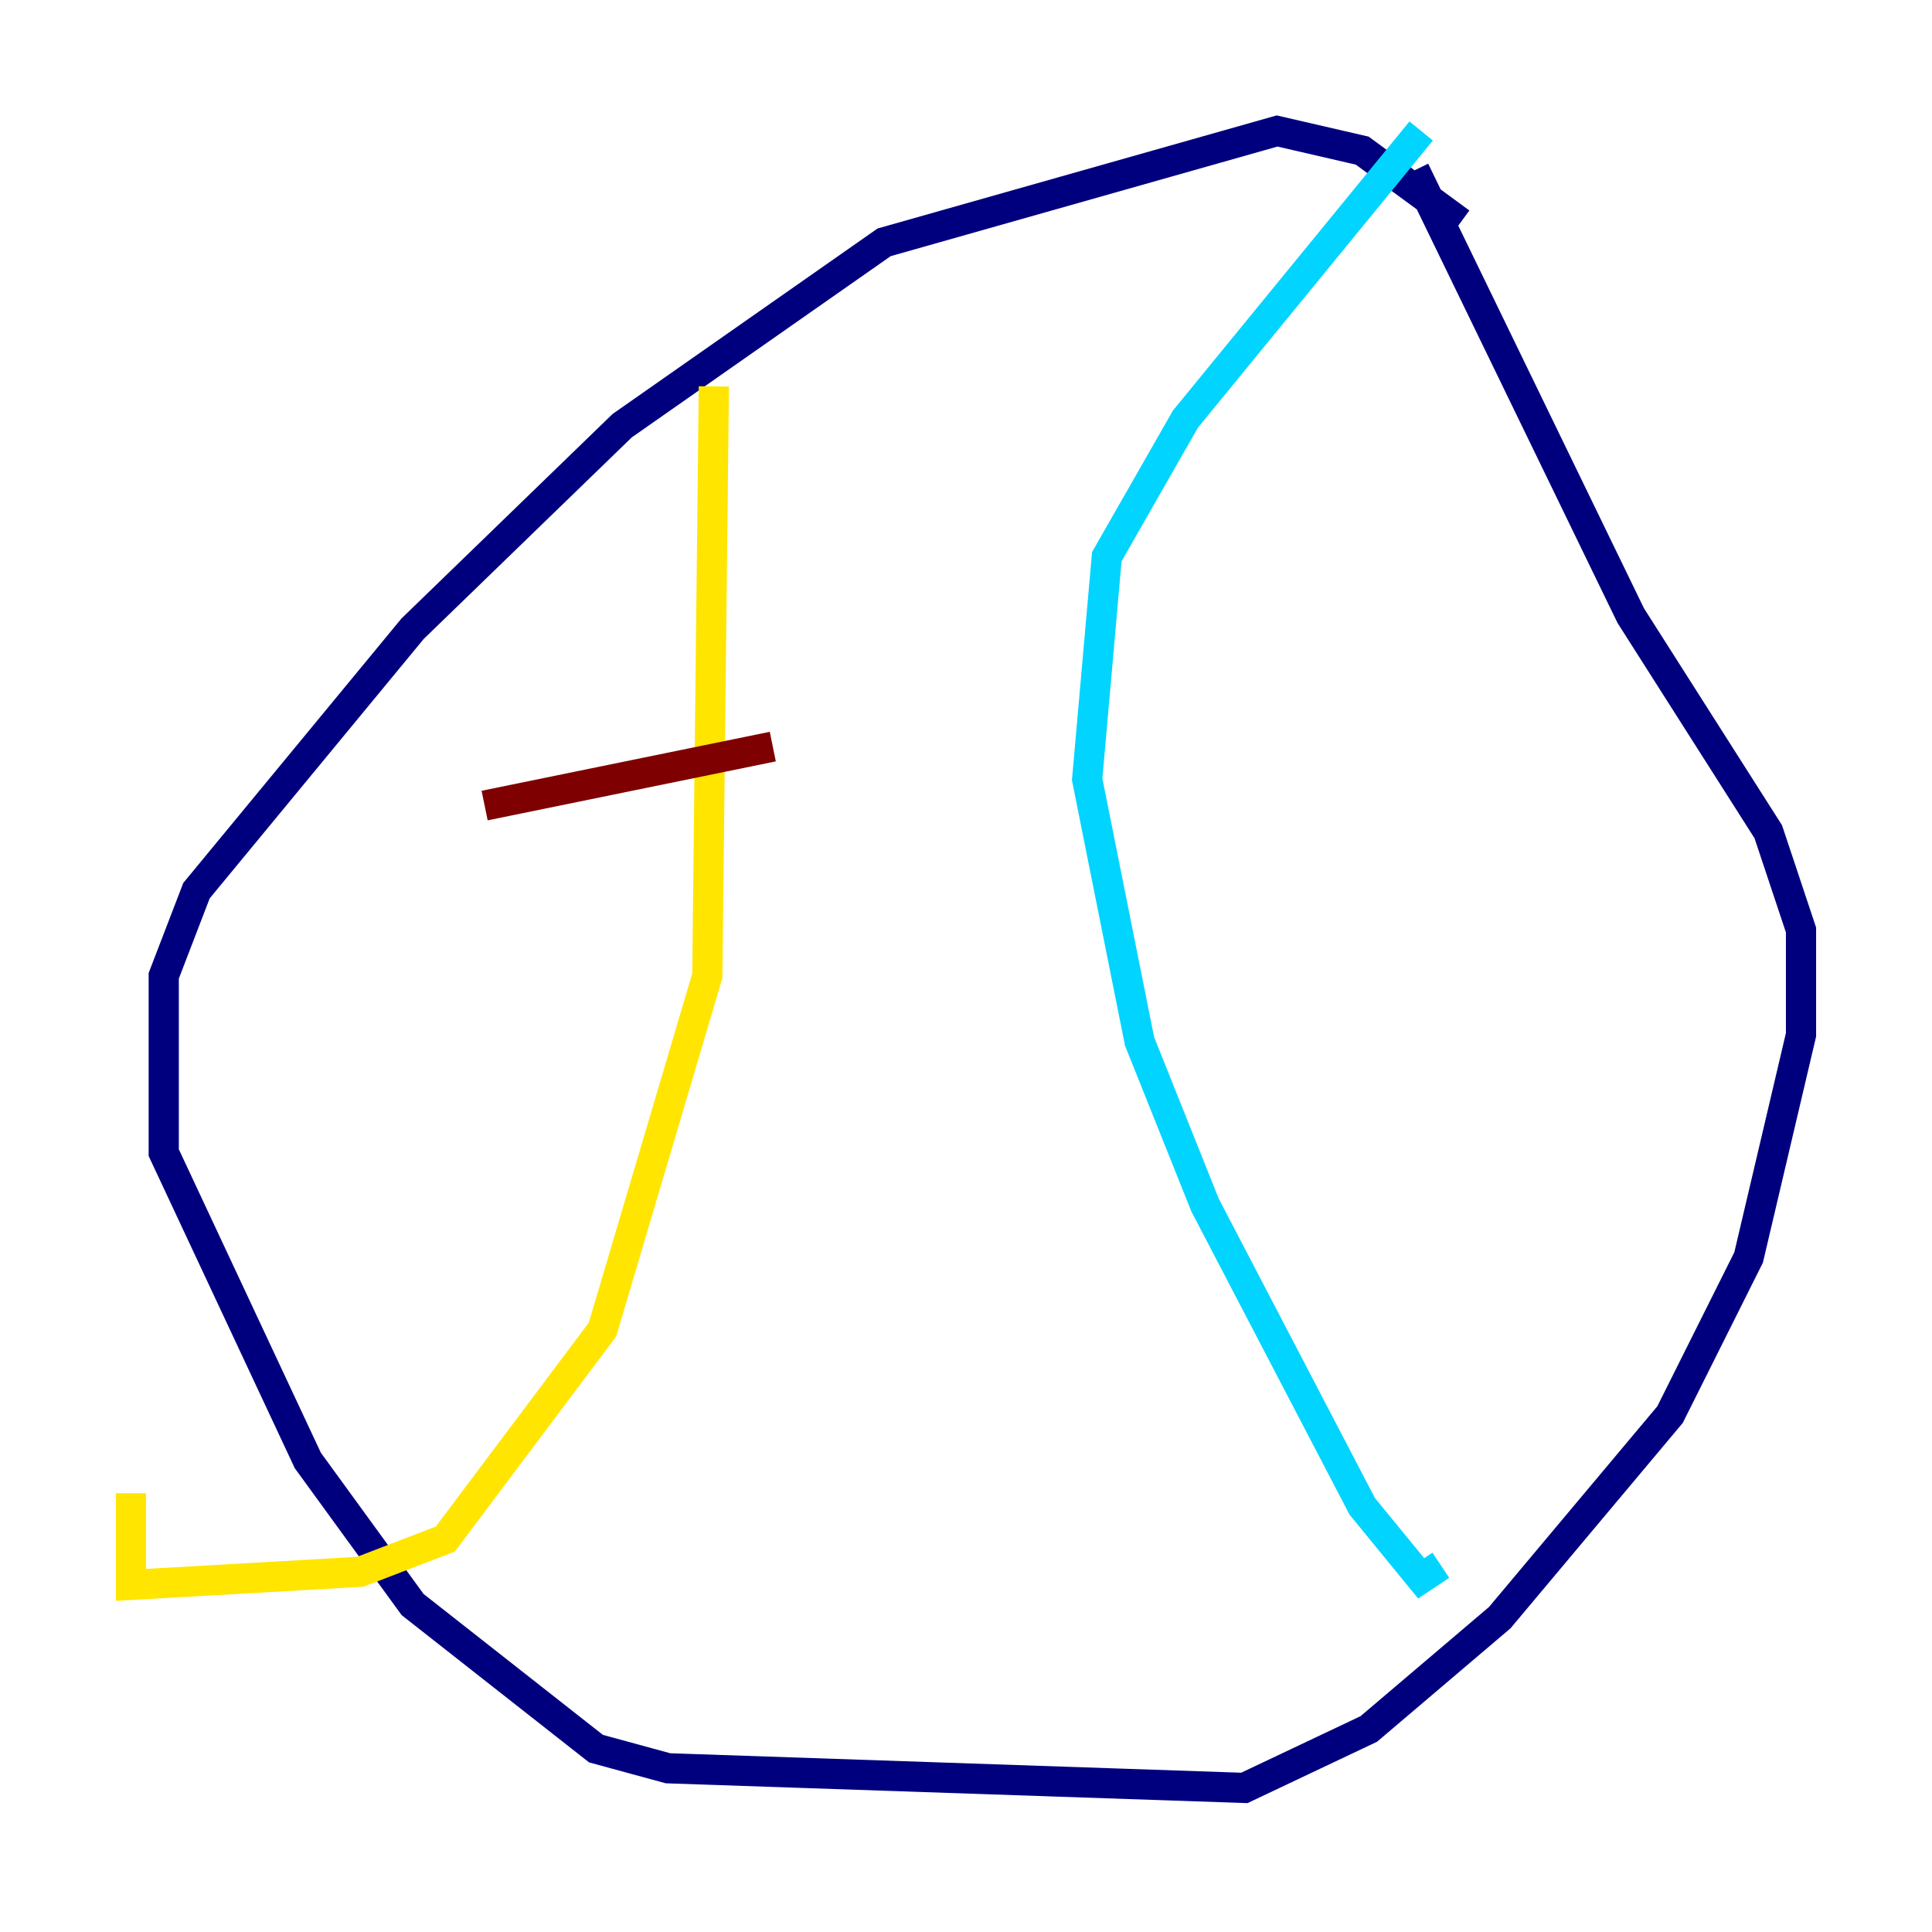 <?xml version="1.0" encoding="utf-8" ?>
<svg baseProfile="tiny" height="128" version="1.2" viewBox="0,0,128,128" width="128" xmlns="http://www.w3.org/2000/svg" xmlns:ev="http://www.w3.org/2001/xml-events" xmlns:xlink="http://www.w3.org/1999/xlink"><defs /><polyline fill="none" points="96.759,14.752 90.251,9.98 84.61,8.678 58.576,16.054 41.22,28.203 27.336,41.654 13.017,59.01 10.848,64.651 10.848,76.366 20.393,96.759 27.336,106.305 39.485,115.851 44.258,117.153 82.441,118.454 90.685,114.549 99.363,107.173 110.644,93.722 115.851,83.308 119.322,68.556 119.322,61.614 117.153,55.105 108.041,40.786 93.722,11.281" stroke="#00007f" stroke-width="2" /><polyline fill="none" points="94.156,8.678 78.536,27.77 73.329,36.881 72.027,51.634 75.498,68.99 79.837,79.837 90.251,99.797 94.156,104.57 95.458,103.702" stroke="#00d4ff" stroke-width="2" /><polyline fill="none" points="47.295,25.6 46.861,64.651 39.919,88.081 29.505,101.966 23.864,104.136 8.678,105.003 8.678,98.929" stroke="#ffe500" stroke-width="2" /><polyline fill="none" points="32.108,53.37 51.2,49.464" stroke="#7f0000" stroke-width="2" /></svg>